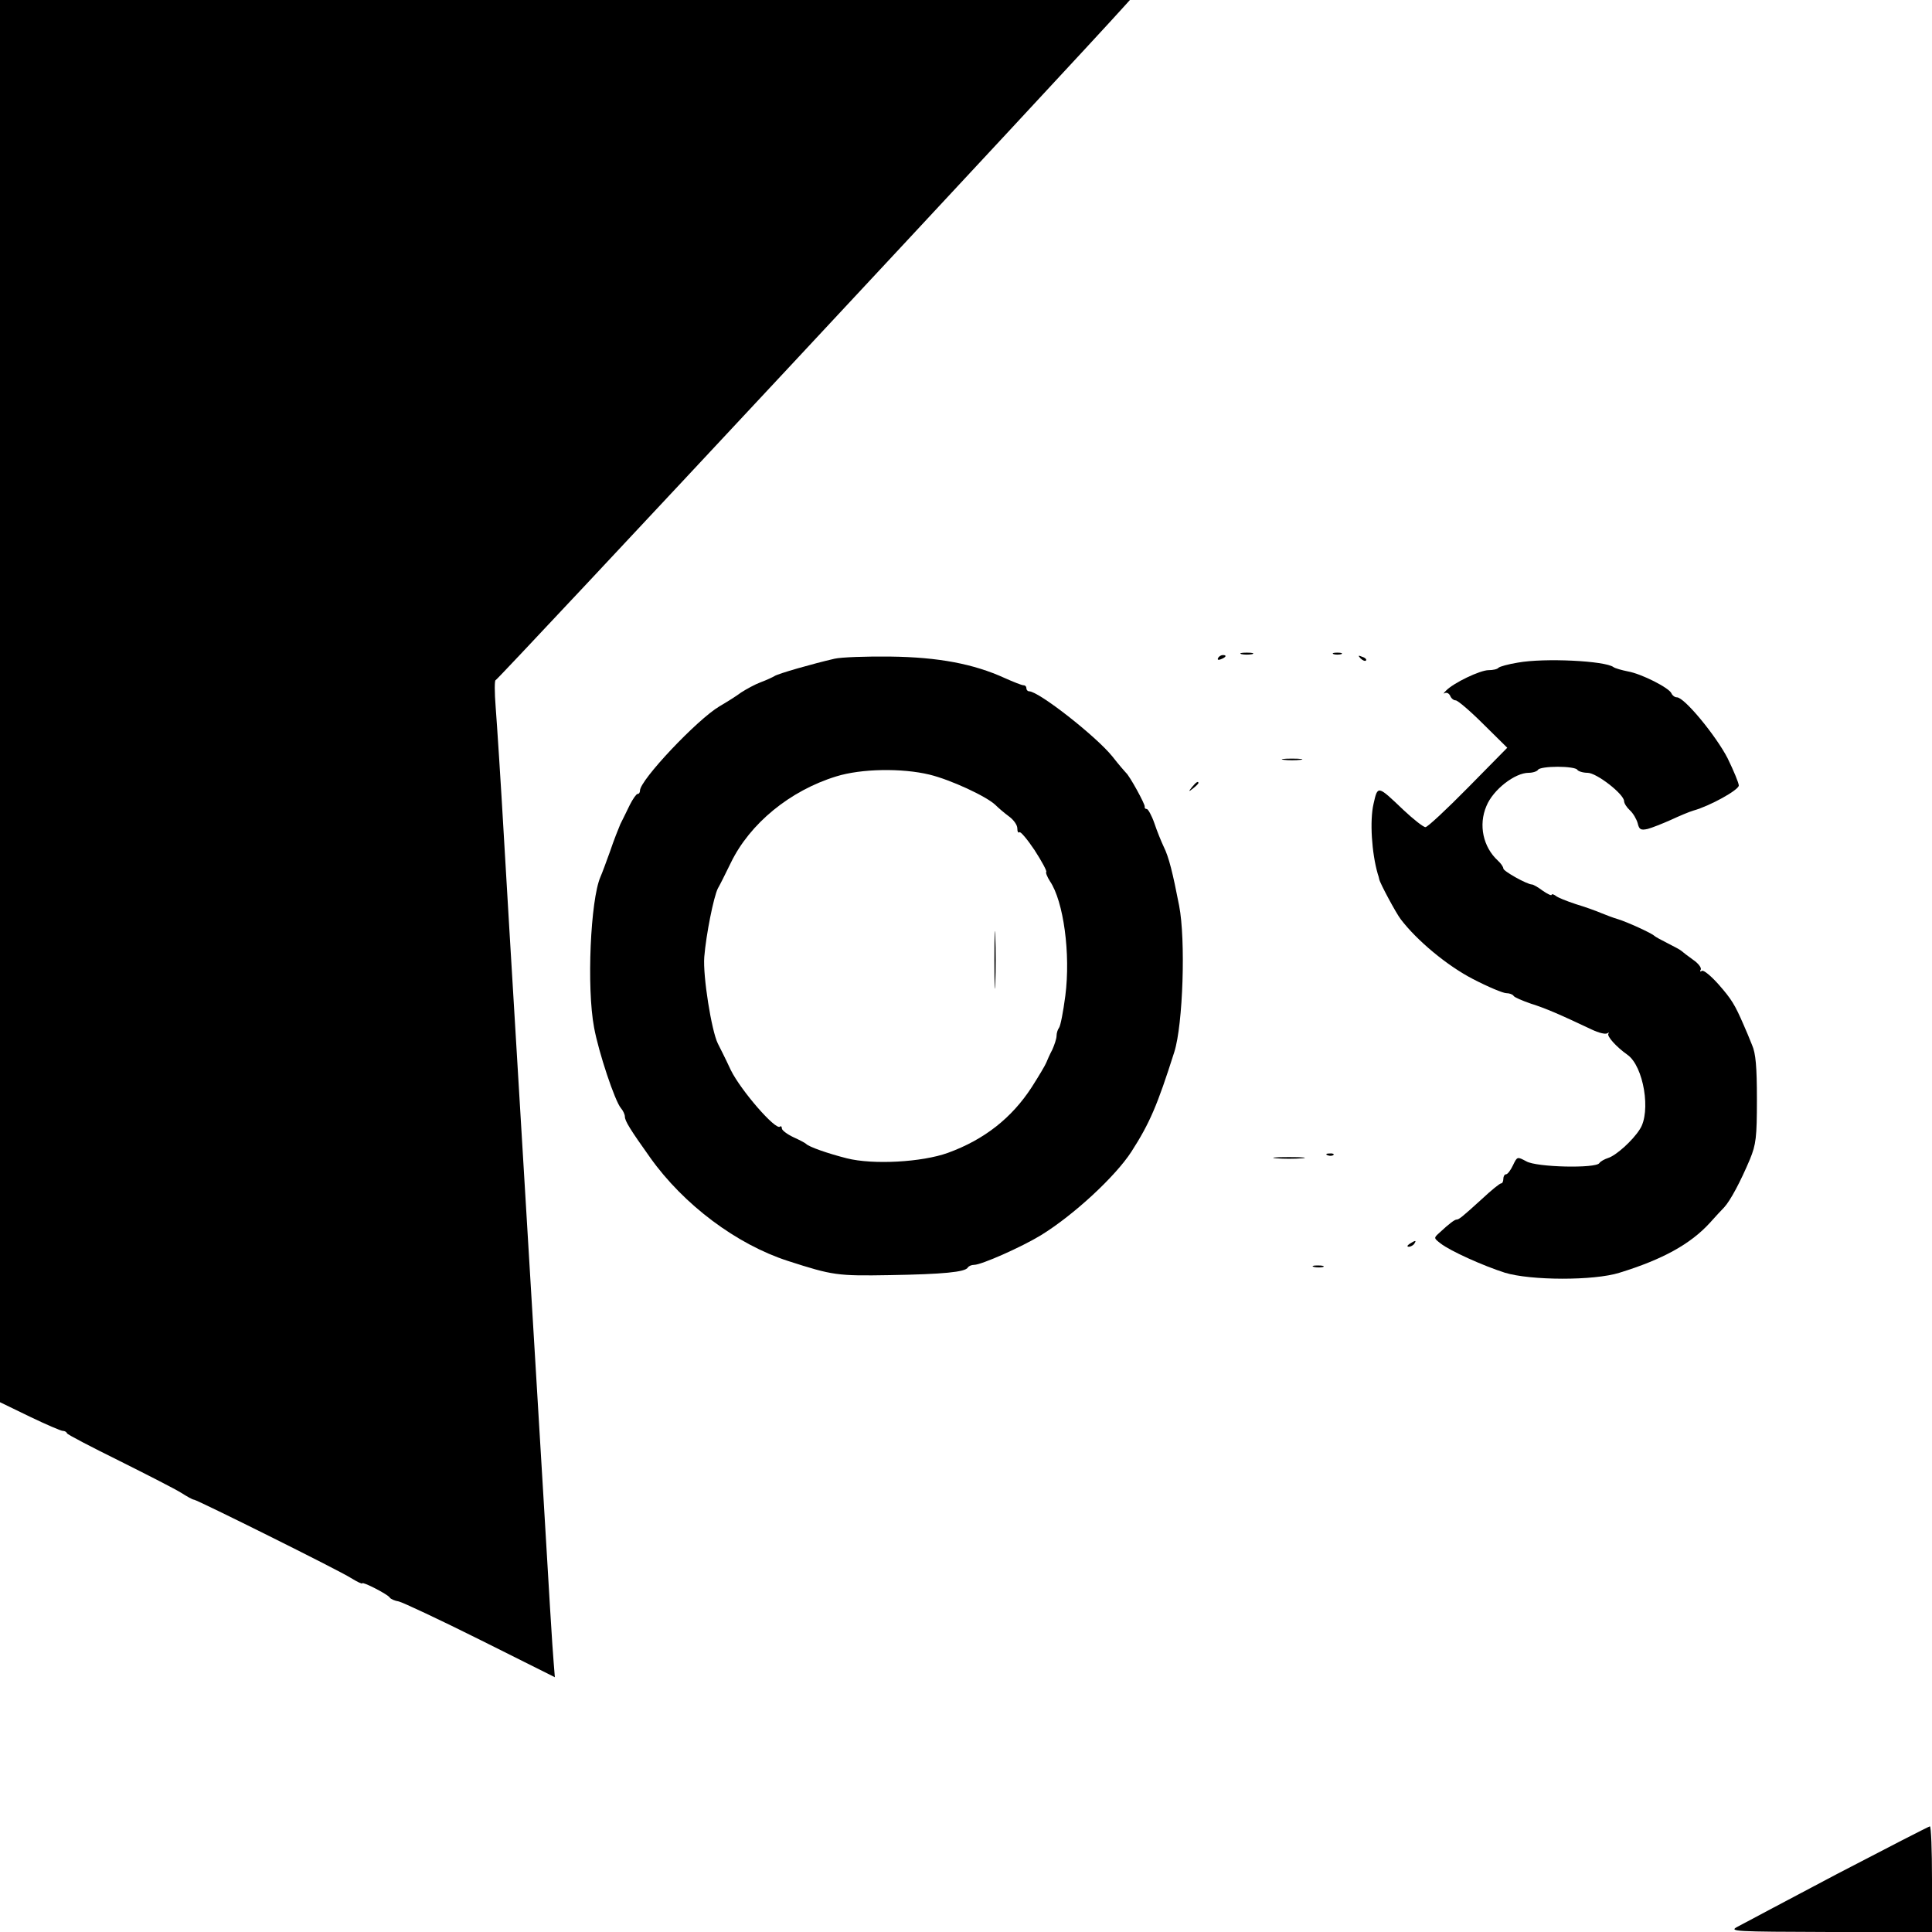 <?xml version="1.0" standalone="no"?>
<!DOCTYPE svg PUBLIC "-//W3C//DTD SVG 20010904//EN"
 "http://www.w3.org/TR/2001/REC-SVG-20010904/DTD/svg10.dtd">
<svg version="1.0" xmlns="http://www.w3.org/2000/svg"
 width="640pt" height="640pt" viewBox="0 0 640 640"
 preserveAspectRatio="xMidYMid meet">

<g transform="translate(0,640) scale(0.1,-0.1)"
fill="#000000" stroke="none">
<path d="M0 4078 l0 -2323 99 -48 c54 -26 103 -47 109 -47 6 0 12 -3 14 -8 1
-4 80 -45 173 -91 94 -47 186 -94 205 -106 19 -12 38 -23 43 -23 13 -2 480
-234 519 -259 21 -13 38 -21 38 -18 0 7 84 -36 91 -47 3 -5 17 -11 30 -13 13
-3 135 -60 271 -128 l246 -123 -4 50 c-3 28 -18 276 -34 551 -42 700 -89 1482
-100 1665 -5 85 -19 313 -30 505 -11 193 -24 391 -28 442 -4 50 -4 91 0 90 5
-2 1939 2072 2082 2232 l19 21 -1871 0 -1872 0 0 -2322z"/>
<path d="M4113 4233 c9 -2 25 -2 35 0 9 3 1 5 -18 5 -19 0 -27 -2 -17 -5z"/>
<path d="M4418 4233 c6 -2 18 -2 25 0 6 3 1 5 -13 5 -14 0 -19 -2 -12 -5z"/>
<path d="M2765 4218 c-70 -16 -190 -50 -200 -58 -5 -3 -26 -13 -45 -20 -19 -7
-48 -23 -65 -34 -16 -12 -48 -32 -72 -46 -74 -44 -263 -244 -263 -279 0 -6 -3
-11 -8 -11 -4 0 -16 -17 -26 -37 -10 -21 -24 -49 -31 -63 -6 -14 -22 -54 -34
-90 -13 -36 -27 -74 -32 -85 -33 -76 -46 -367 -21 -499 15 -82 69 -244 89
-267 7 -8 13 -21 13 -28 0 -14 17 -42 84 -136 111 -156 286 -287 456 -342 149
-48 163 -50 338 -47 176 3 249 10 258 25 3 5 12 9 21 9 24 0 157 59 221 98
109 67 247 195 300 277 61 95 86 154 142 330 29 91 38 373 16 485 -21 108 -34
161 -51 195 -8 17 -22 51 -31 78 -9 26 -21 47 -25 47 -5 0 -8 3 -7 8 2 7 -50
102 -62 112 -3 3 -24 27 -45 54 -54 67 -244 216 -276 216 -5 0 -9 5 -9 10 0 6
-4 10 -10 10 -5 0 -33 11 -62 24 -103 47 -220 69 -378 71 -80 1 -163 -2 -185
-7z m314 -384 c70 -17 189 -72 219 -101 10 -10 30 -27 45 -38 15 -11 27 -28
27 -39 0 -11 3 -16 7 -13 3 4 26 -23 50 -59 24 -37 41 -69 39 -72 -3 -2 3 -17
12 -31 45 -66 69 -240 51 -380 -7 -53 -16 -100 -21 -106 -4 -5 -8 -17 -8 -26
0 -10 -7 -30 -14 -46 -8 -15 -17 -35 -20 -43 -3 -8 -25 -45 -48 -81 -66 -102
-157 -174 -278 -218 -86 -31 -248 -40 -335 -18 -63 16 -126 38 -135 48 -3 3
-22 13 -42 22 -21 10 -38 23 -38 29 0 6 -3 9 -6 6 -14 -14 -130 120 -163 187
-18 39 -38 78 -43 88 -21 42 -50 224 -45 287 6 74 31 199 45 227 6 10 25 48
43 85 63 130 196 239 349 286 83 26 218 28 309 6z"/>
<path d="M3294 3220 c0 -85 2 -120 3 -77 2 42 2 112 0 155 -1 42 -3 7 -3 -78z"/>
<path d="M4035 4220 c-3 -6 1 -7 9 -4 18 7 21 14 7 14 -6 0 -13 -4 -16 -10z"/>
<path d="M4507 4219 c7 -7 15 -10 18 -7 3 3 -2 9 -12 12 -14 6 -15 5 -6 -5z"/>
<path d="M5028 4205 c-31 -5 -60 -13 -64 -17 -4 -5 -19 -8 -33 -8 -28 0 -116
-42 -141 -68 -8 -8 -10 -12 -4 -8 7 3 14 -1 18 -9 3 -8 11 -15 18 -15 7 0 49
-36 92 -79 l79 -78 -130 -132 c-71 -72 -134 -131 -141 -131 -7 0 -40 26 -73
57 -86 82 -85 82 -99 20 -13 -56 -6 -163 14 -232 2 -5 4 -13 5 -18 2 -12 55
-111 71 -132 54 -71 154 -154 239 -198 50 -26 100 -47 111 -47 10 0 21 -4 24
-9 3 -5 29 -16 58 -26 48 -15 94 -35 202 -86 21 -10 44 -16 50 -12 6 3 8 3 4
-1 -6 -8 26 -44 63 -70 54 -38 79 -190 41 -247 -24 -38 -79 -87 -105 -95 -12
-4 -25 -11 -29 -17 -11 -18 -208 -14 -242 6 -30 16 -30 16 -44 -13 -8 -17 -18
-30 -23 -30 -5 0 -9 -7 -9 -15 0 -8 -3 -15 -7 -15 -5 0 -33 -23 -63 -51 -66
-60 -77 -69 -85 -69 -6 0 -24 -13 -56 -43 -20 -18 -20 -18 3 -36 32 -25 141
-74 213 -97 85 -26 295 -27 380 0 143 44 235 95 299 165 17 19 39 43 48 52 20
22 53 83 85 159 20 49 23 72 23 198 0 109 -4 153 -16 180 -8 21 -21 51 -28 67
-29 67 -40 85 -83 134 -25 28 -49 48 -55 45 -6 -4 -8 -2 -4 4 3 6 -8 21 -26
33 -18 13 -35 26 -38 29 -3 3 -23 14 -45 25 -22 11 -42 22 -45 25 -7 8 -90 46
-120 55 -14 4 -38 13 -55 20 -16 7 -55 21 -85 30 -30 10 -61 22 -67 28 -7 5
-13 6 -13 3 0 -4 -13 2 -29 13 -16 12 -32 21 -36 21 -16 0 -95 44 -95 53 0 5
-8 17 -18 26 -49 45 -65 118 -38 181 22 54 94 110 140 110 14 0 28 5 31 10 3
6 33 10 65 10 32 0 62 -4 65 -10 3 -5 19 -10 34 -10 30 0 121 -71 121 -94 0
-7 9 -21 19 -30 11 -10 22 -29 26 -43 5 -21 10 -24 33 -19 15 4 50 18 77 30
28 13 61 27 75 31 54 15 150 68 150 83 0 8 -17 49 -37 90 -38 74 -143 202
-168 202 -7 0 -15 6 -18 13 -7 18 -99 65 -145 73 -20 4 -41 10 -47 14 -27 21
-229 31 -317 15z"/>
<path d="M4253 3883 c15 -2 39 -2 55 0 15 2 2 4 -28 4 -30 0 -43 -2 -27 -4z"/>
<path d="M3949 3793 c-13 -16 -12 -17 4 -4 9 7 17 15 17 17 0 8 -8 3 -21 -13z"/>
<path d="M4398 2573 c7 -3 16 -2 19 1 4 3 -2 6 -13 5 -11 0 -14 -3 -6 -6z"/>
<path d="M4228 2563 c23 -2 61 -2 85 0 23 2 4 4 -43 4 -47 0 -66 -2 -42 -4z"/>
<path d="M4670 2280 c-9 -6 -10 -10 -3 -10 6 0 15 5 18 10 8 12 4 12 -15 0z"/>
<path d="M4353 2203 c9 -2 23 -2 30 0 6 3 -1 5 -18 5 -16 0 -22 -2 -12 -5z"/>
<path d="M6085 192 c-165 -87 -313 -166 -330 -175 -28 -15 -12 -16 308 -17
l337 0 0 175 c0 96 -3 175 -7 175 -5 -1 -143 -72 -308 -158z"/>
</g>
</svg>
